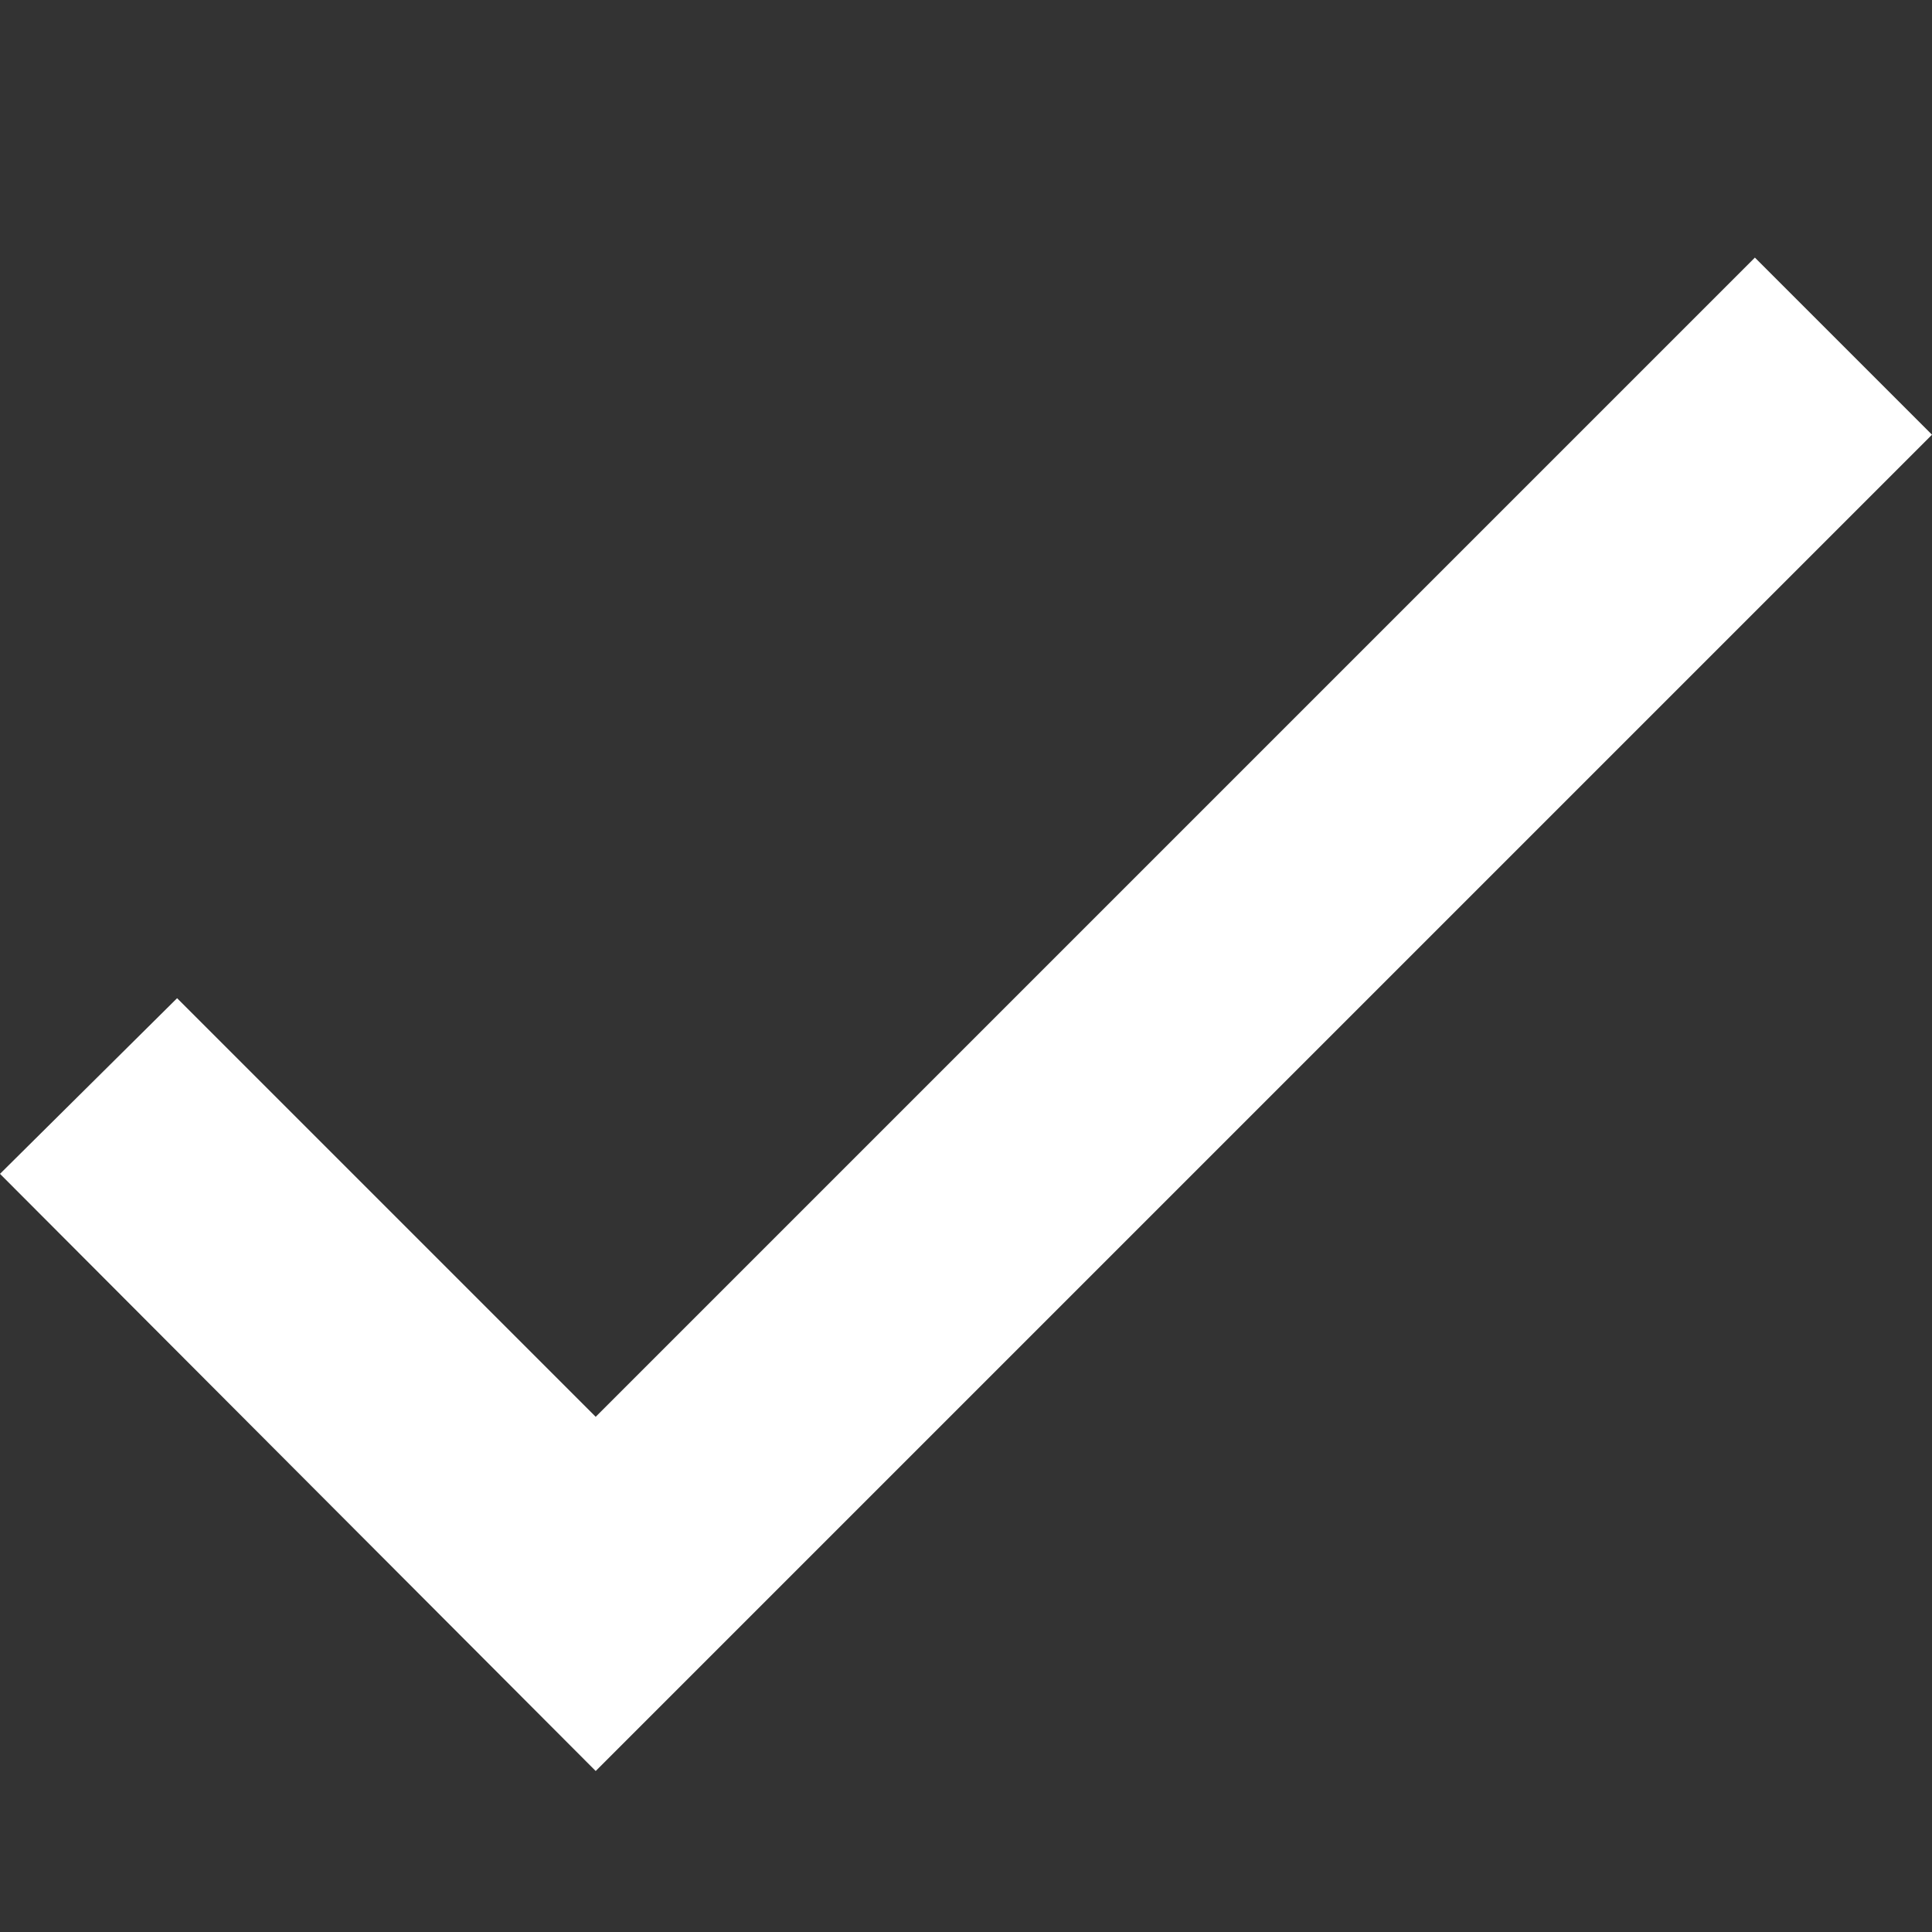 <?xml version="1.0" encoding="UTF-8" standalone="no"?>
<svg version="1.1" xmlns="http://www.w3.org/2000/svg" xmlns:xlink="http://www.w3.org/1999/xlink" width="12px" height="12px" viewBox="0 0 12 12">
  <rect x="0" y="0" width="12" height="12" fill="#333333" stroke="none"/>
  <polygon fill="#FFFFFF" points="3.7,11 0,7.291 1.1,6.2 3.7,8.8 10.9,1.6 12,2.7 "/>
</svg>
